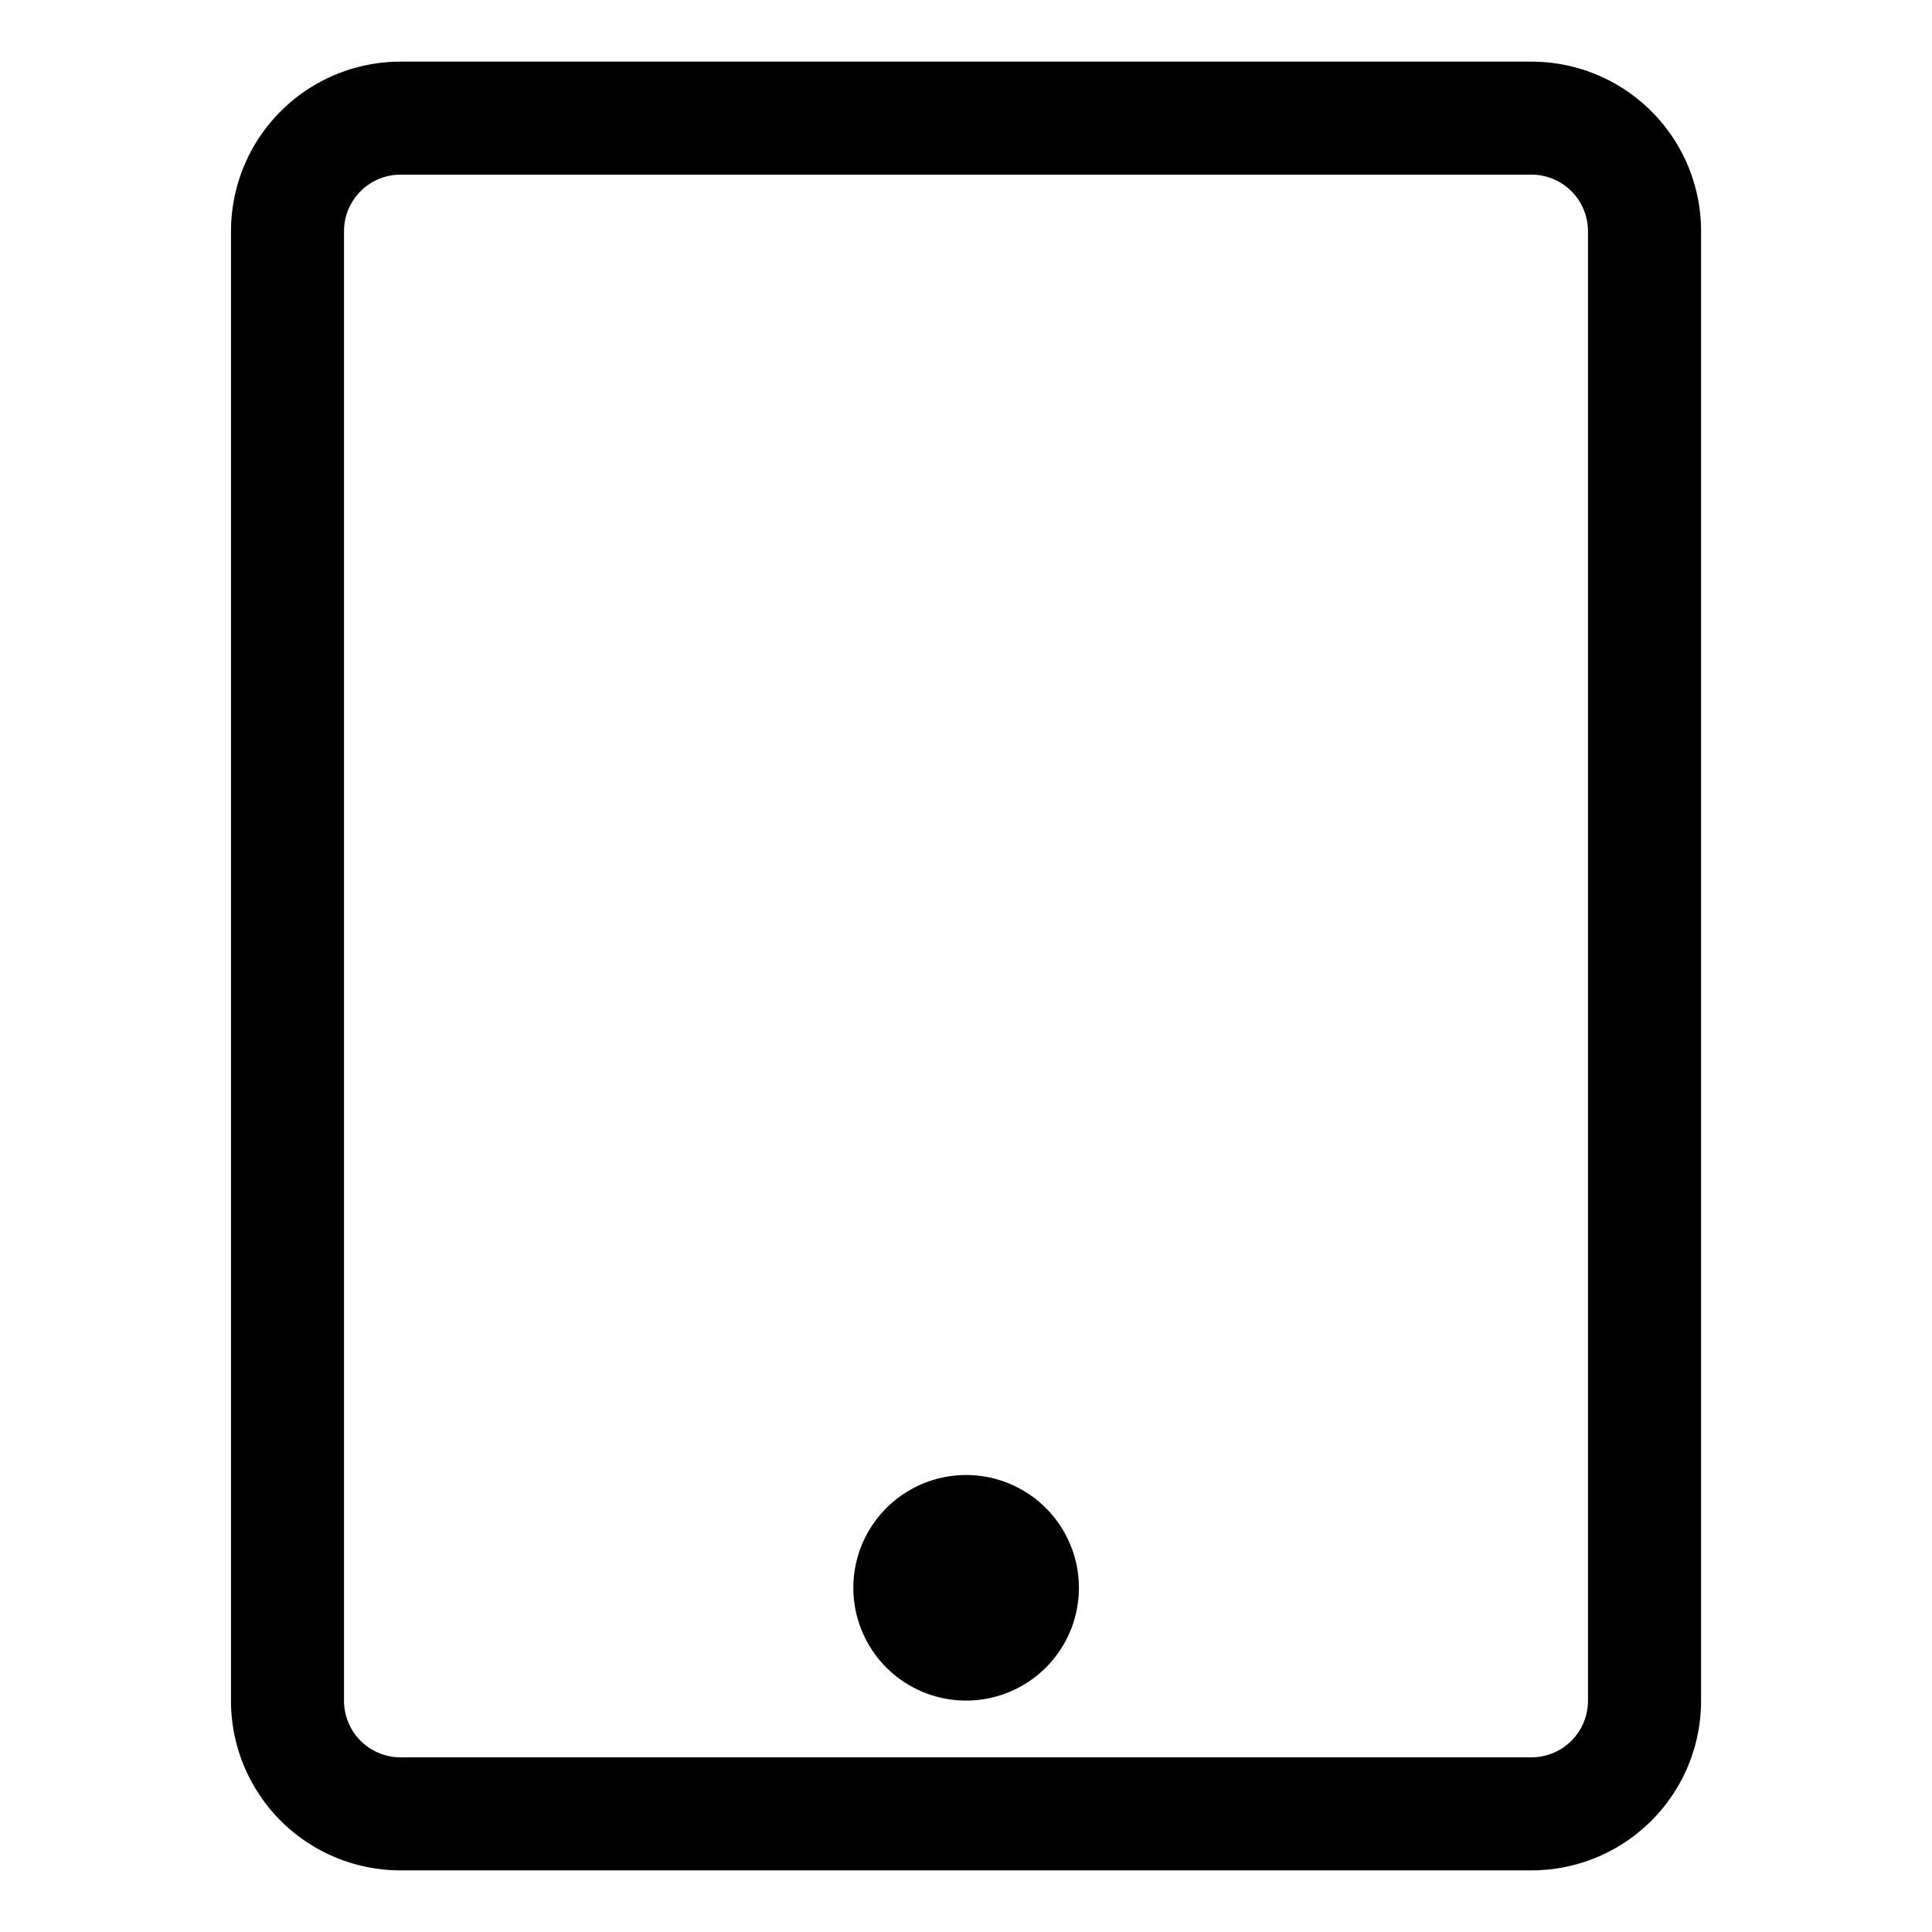<svg xmlns="http://www.w3.org/2000/svg" viewBox="0 0 32 32"><path d="M16.002 24.431a1.868 1.868 0 100 3.736 1.868 1.868 0 000-3.736zm9.365-23.41H6.635A2.809 2.809 0 003.826 3.83v24.34a2.808 2.808 0 002.809 2.809h18.732a2.808 2.808 0 002.808-2.809V3.83a2.808 2.808 0 00-2.808-2.809zm.935 27.149a.937.937 0 01-.936.937H6.634a.937.937 0 01-.936-.937V3.83c0-.517.419-.937.936-.937h18.732c.517 0 .936.42.936.937v24.34z"/></svg>